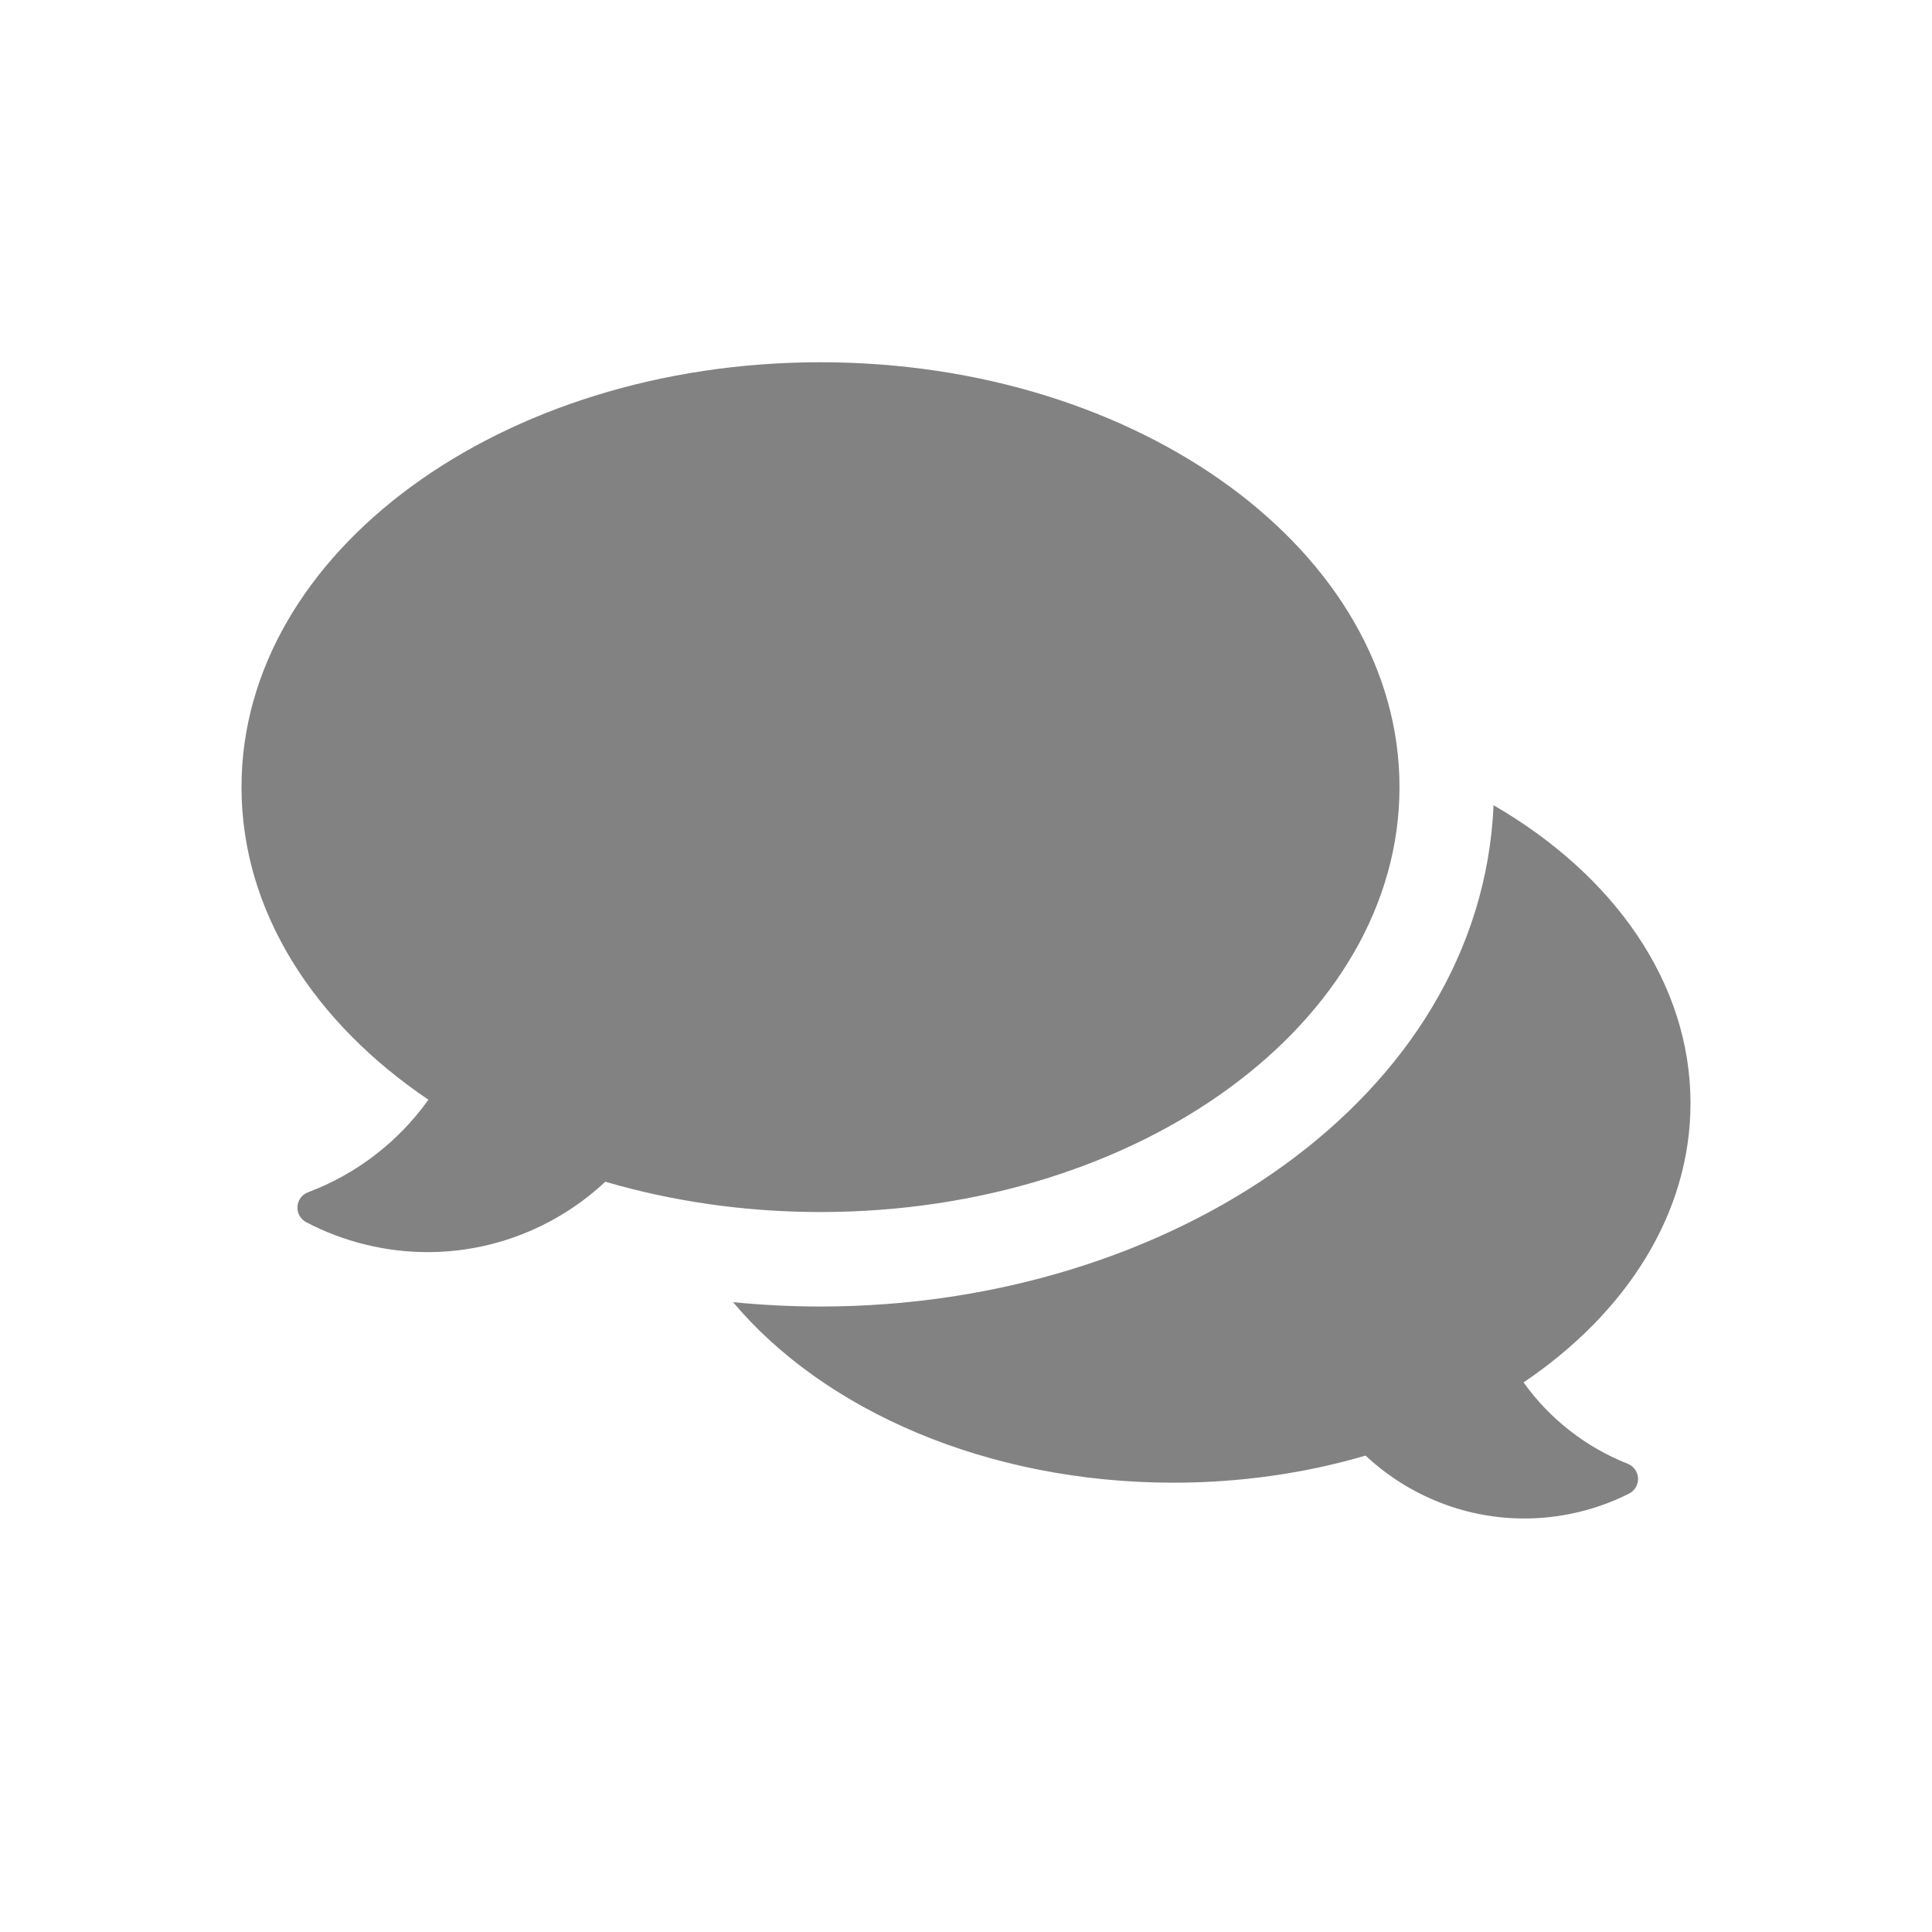<svg width="32" height="32" viewBox="0 0 32 32" fill="none" xmlns="http://www.w3.org/2000/svg">
<path d="M26.959 24.244C26.271 23.972 25.669 23.505 25.235 22.897C26.935 21.749 28 20.102 28 18.273C28 16.271 26.725 14.488 24.738 13.337C24.528 18.187 19.381 21.64 13.59 21.64C13.102 21.64 12.62 21.615 12.142 21.568C13.65 23.362 16.352 24.558 19.436 24.558C20.56 24.558 21.634 24.398 22.618 24.109C23.498 24.933 24.751 25.333 26.022 25.072C26.363 25.002 26.684 24.889 26.982 24.739C27.077 24.691 27.136 24.591 27.131 24.484C27.126 24.377 27.059 24.283 26.959 24.244Z" fill="#828282"/>
<path d="M23.18 13.037C23.18 9.151 18.886 6 13.59 6C8.294 6 4 9.151 4 13.037C4 15.086 5.193 16.929 7.096 18.215C6.597 18.915 5.899 19.448 5.102 19.748C5.002 19.785 4.933 19.878 4.927 19.985C4.92 20.092 4.977 20.193 5.071 20.243C5.691 20.569 6.388 20.739 7.084 20.739C8.195 20.739 9.243 20.306 10.026 19.573C11.128 19.896 12.331 20.075 13.59 20.075C18.886 20.075 23.18 16.924 23.18 13.037Z" fill="#828282"/>
</svg>
